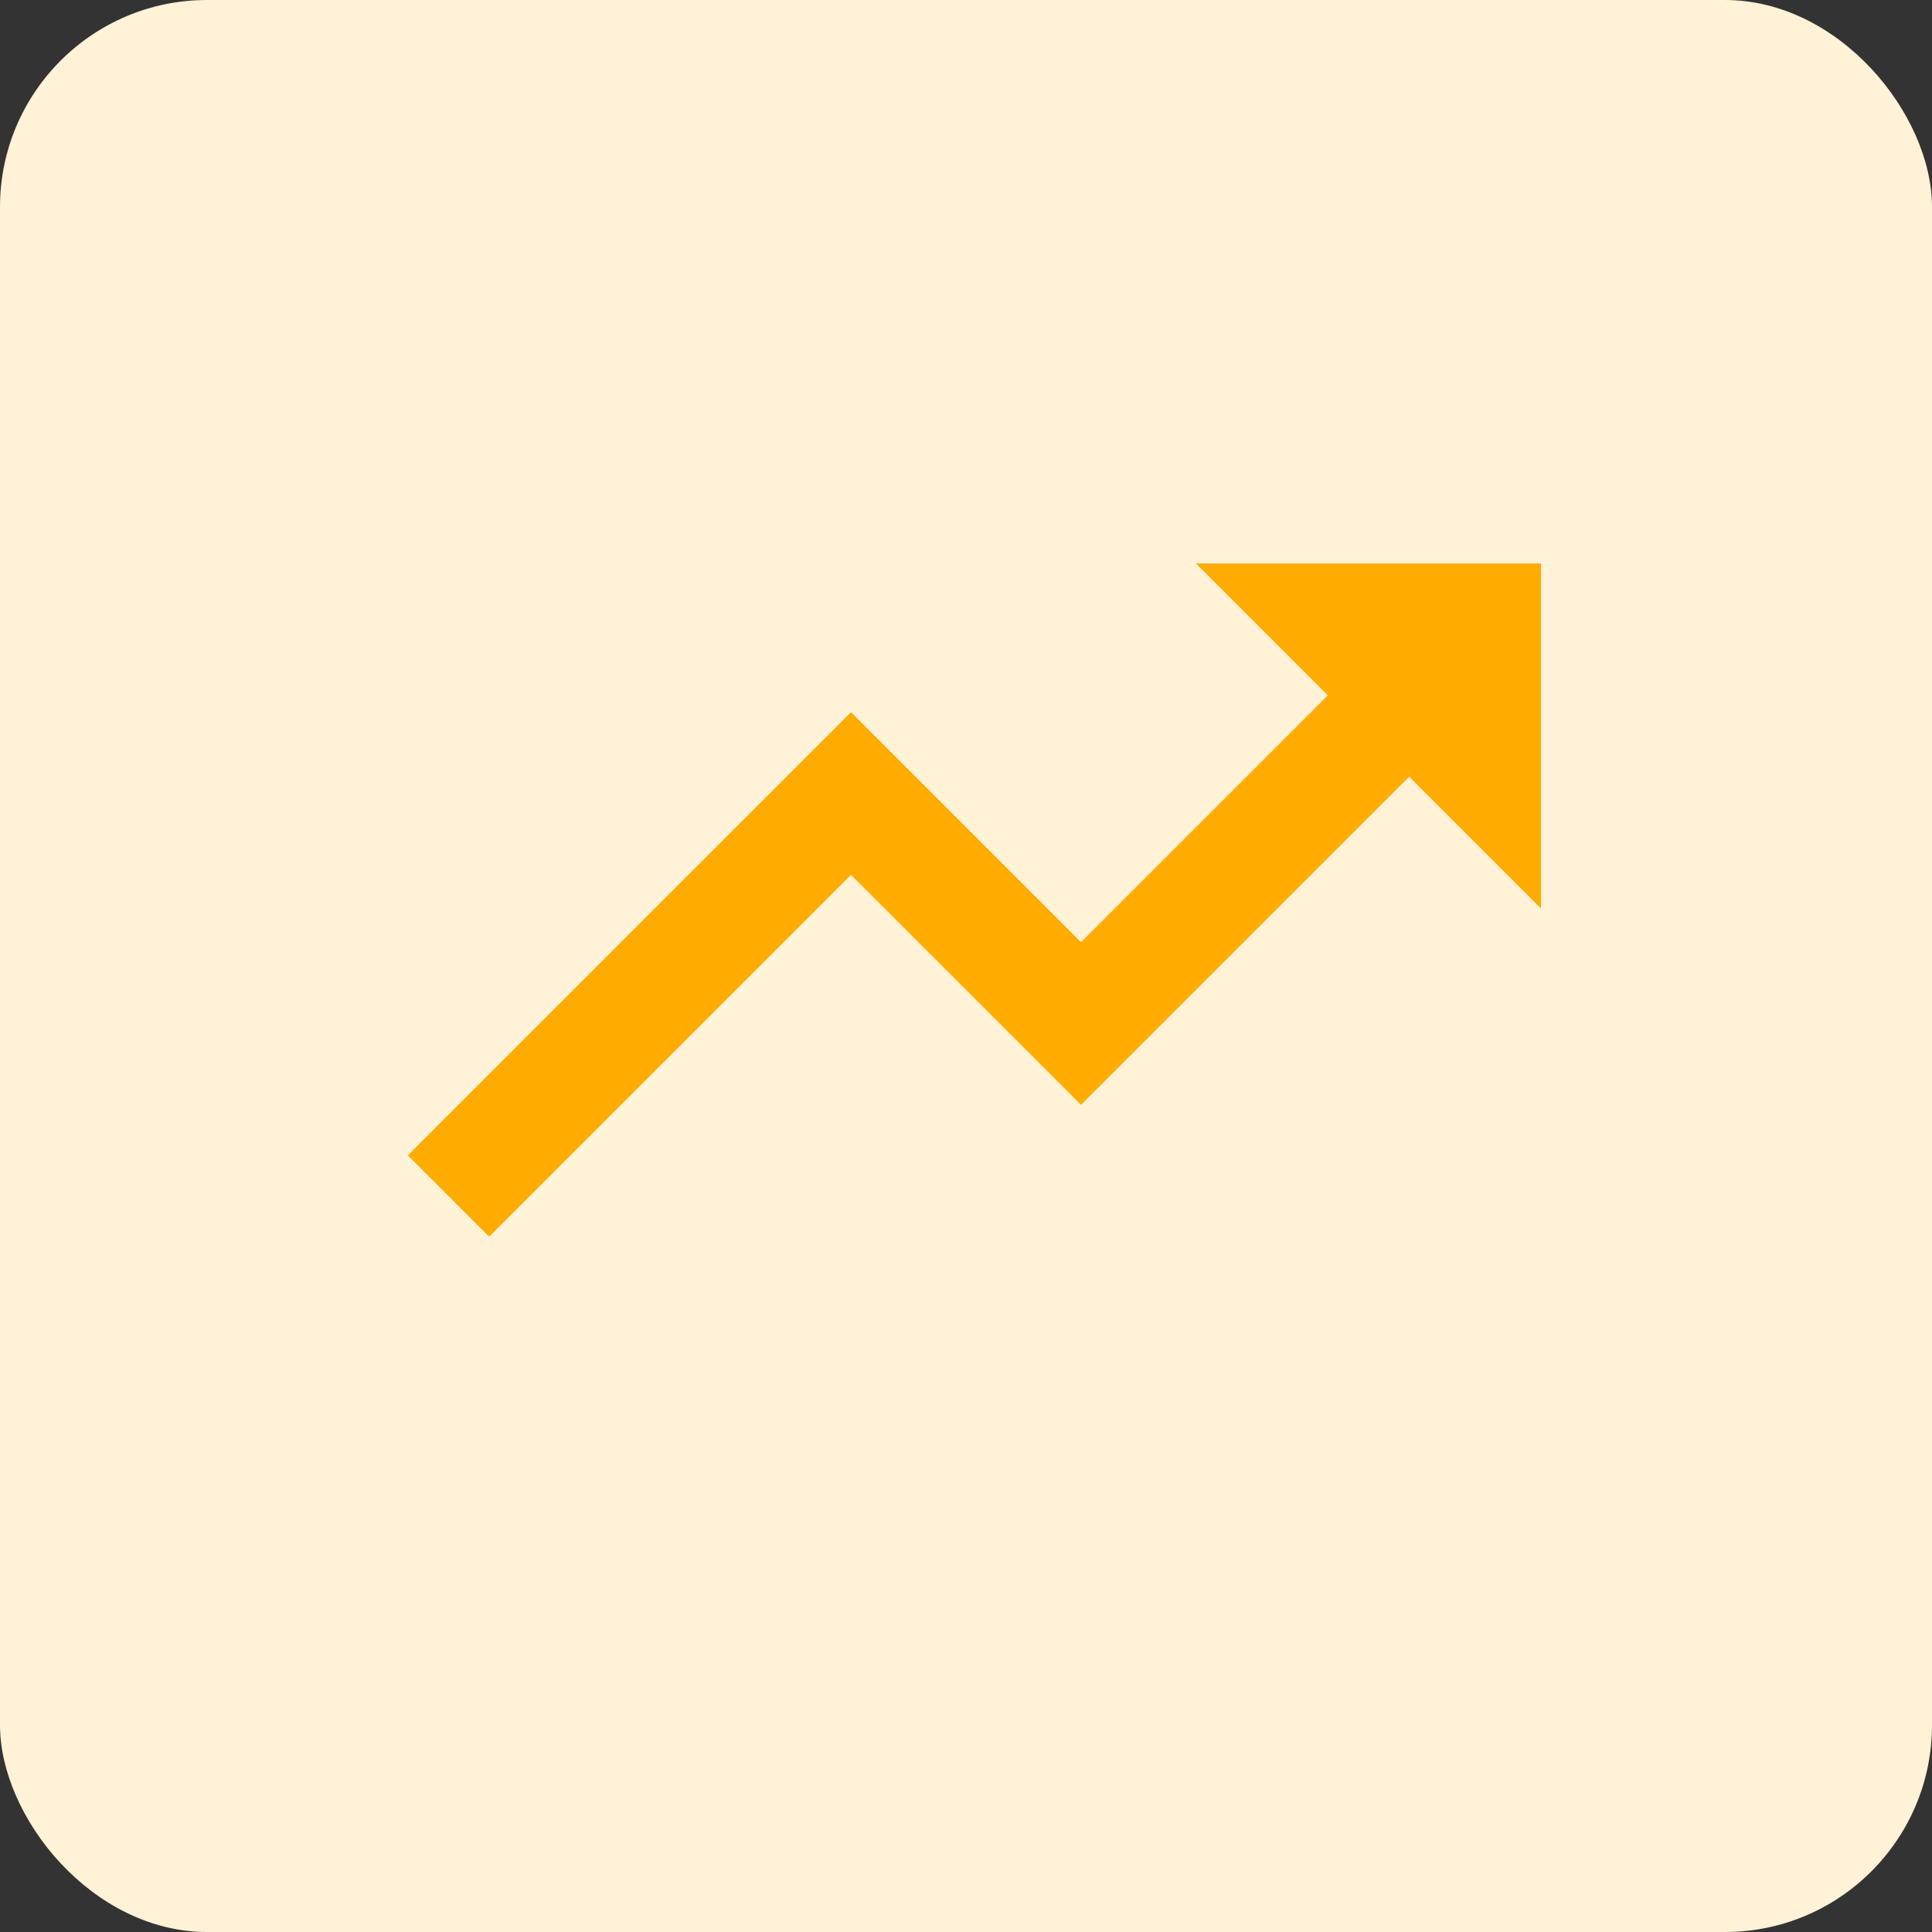 <svg width="80" height="80" viewBox="0 0 80 80" fill="none" xmlns="http://www.w3.org/2000/svg">
<rect x="0" y="0" width="80" height="80" fill="#333333" stroke="none"/>
<rect width="80" height="80" rx="8.571" fill="#FFF2D6"/>
<path d="M35.238 36.224L44.762 45.747L58.35 32.159L63.809 37.619V23.333H49.524L54.983 28.793L44.762 39.014L35.238 29.49L16.888 47.84L20.255 51.207L35.238 36.224Z" fill="#FFAB00"/>
</svg>
